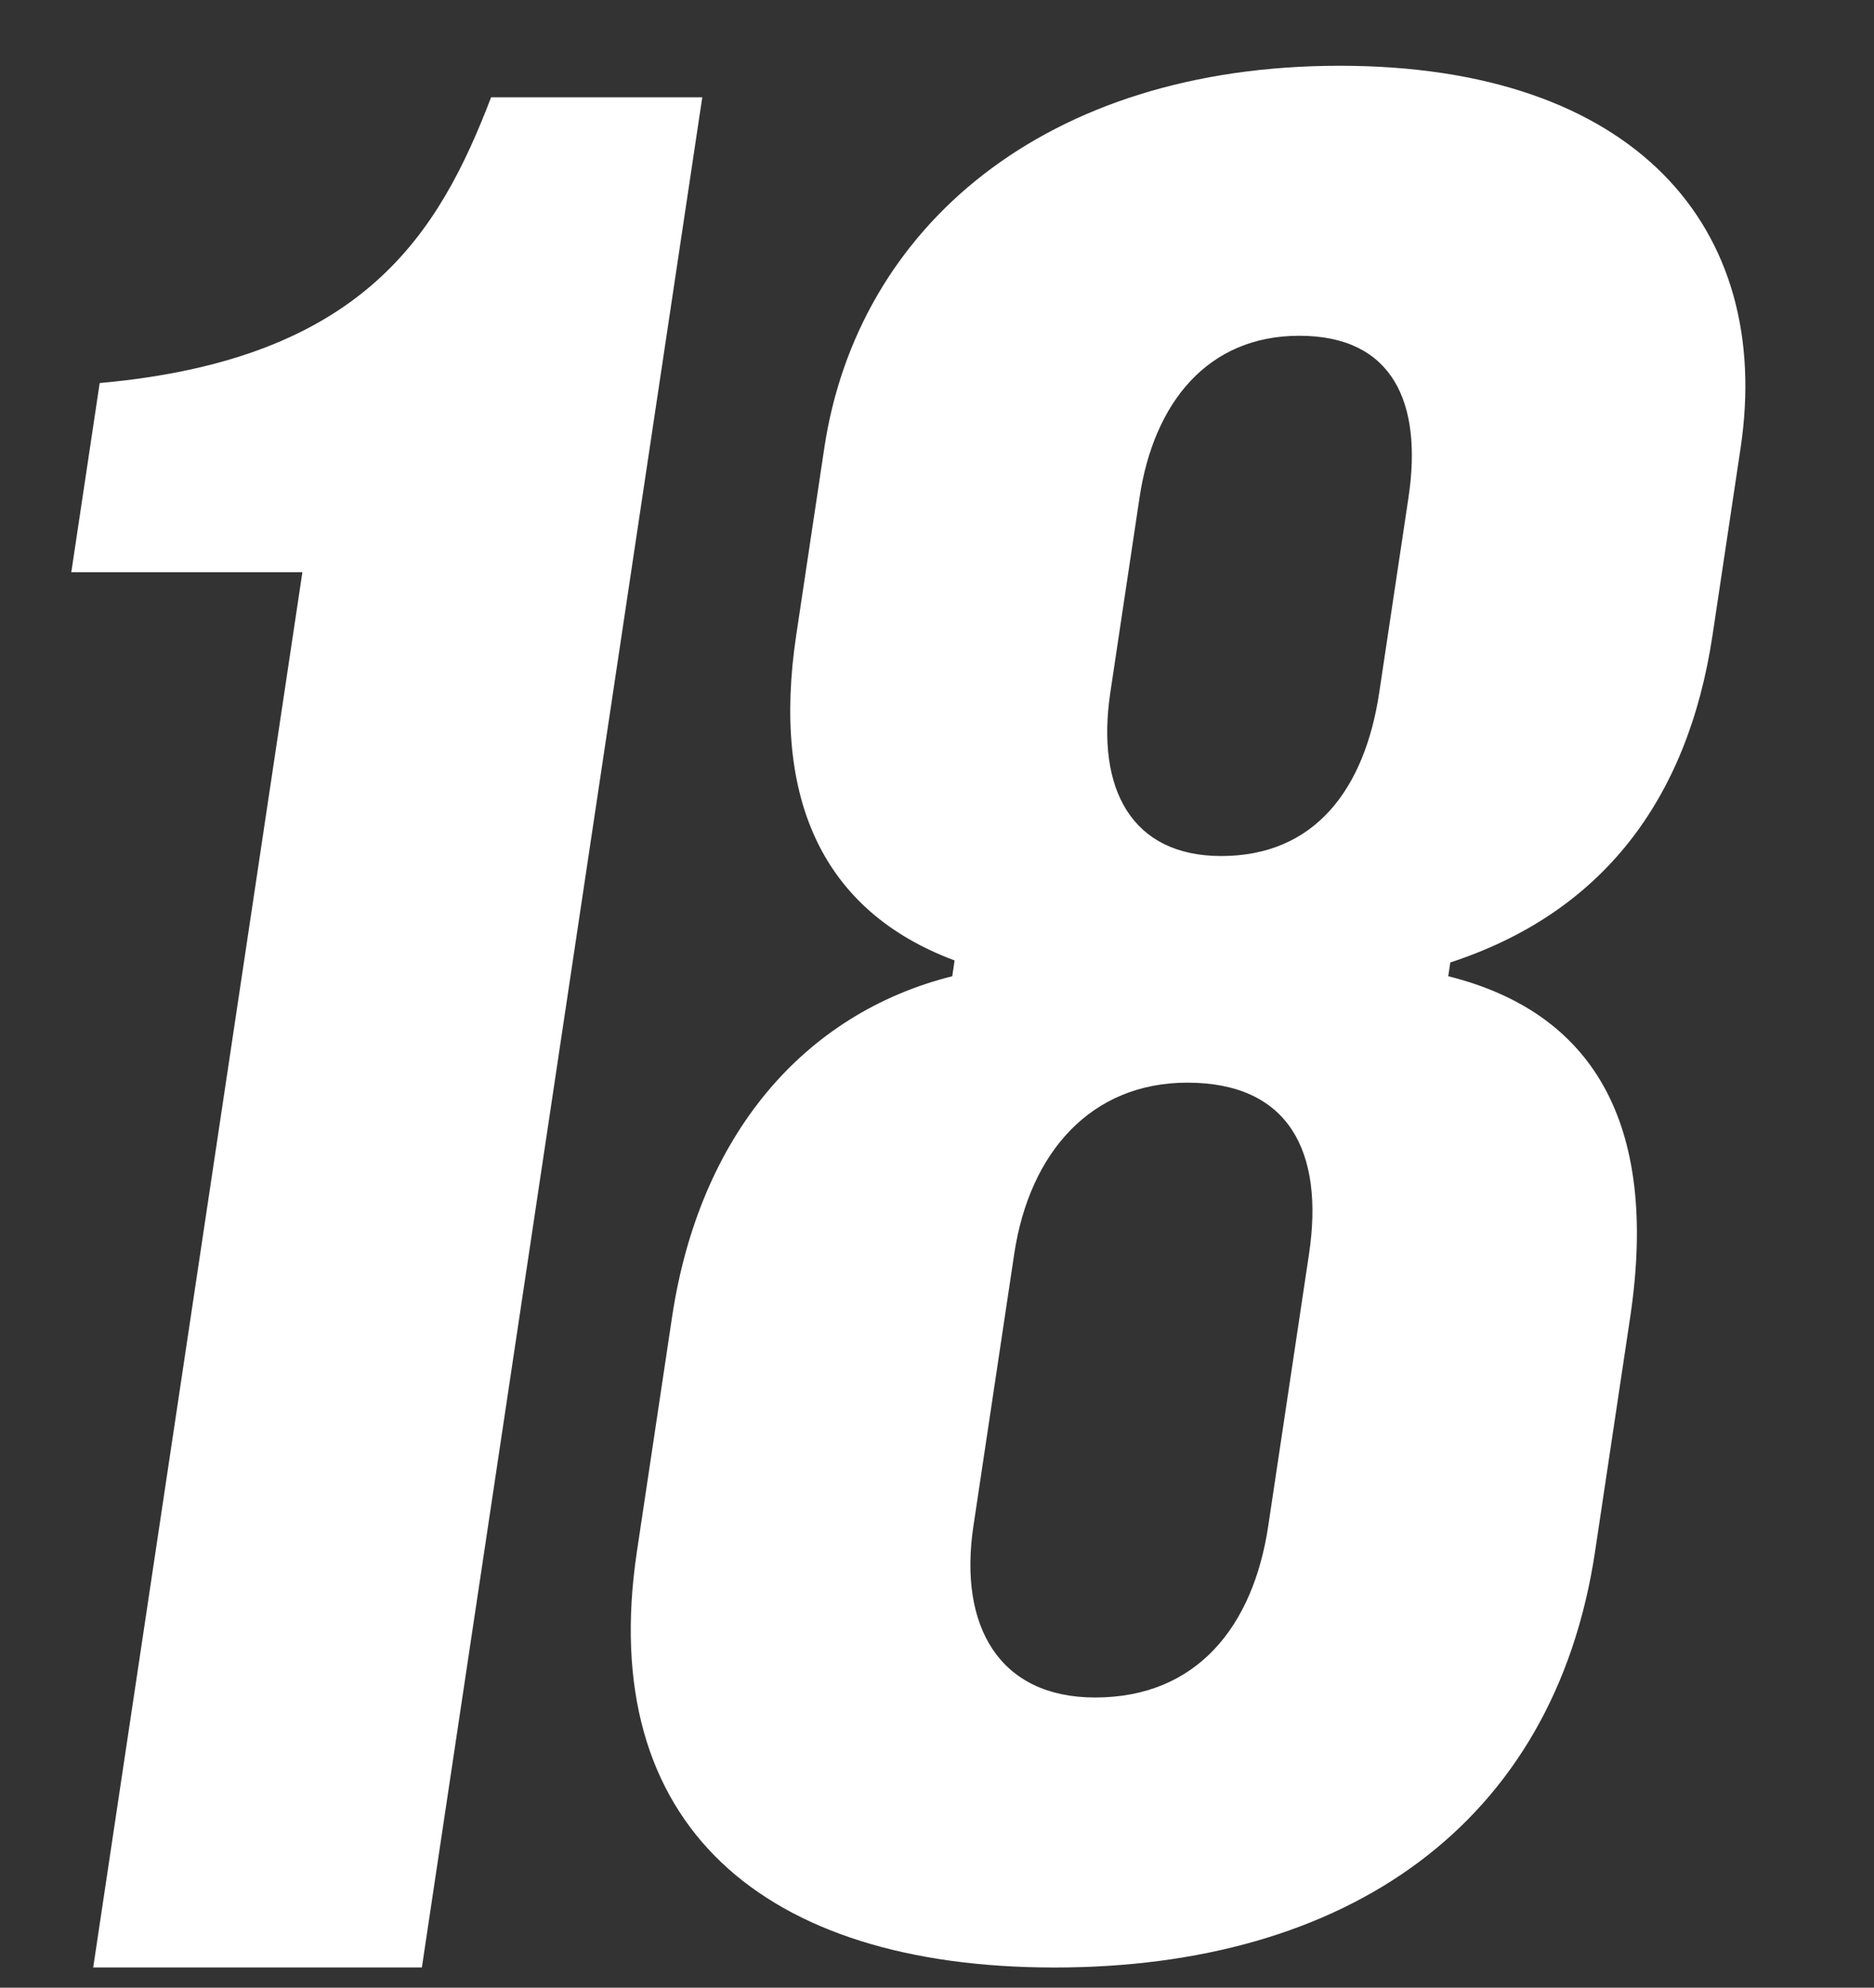 <svg viewBox="0 0 83 88" fill="none" xmlns="http://www.w3.org/2000/svg"><rect x="0" y="0" width="83" height="88" fill="#333333" stroke="none"/><g fill="#fff" clip-path="url(#ranking_18_svg__clip0_1448_25984)"><path d="M21.752 4.307c-2.315 6.02-5.623 11.604-17.337 12.651l-1.257 8.376h10.235l-9.265 61.77h14.557L31.104 4.308h-9.352zM42.28 42.522l-.105.698c-6.6 1.658-11.205 7.067-12.41 15.094l-1.557 10.382c-1.819 12.127 5.62 18.41 18.502 18.41 12.88 0 22.116-6.282 23.935-18.41l1.557-10.382c1.309-8.725-1.765-13.523-8.058-15.094l.091-.61c6.68-2.182 10.514-7.155 11.613-14.484l1.243-8.288c1.466-9.772-4.696-16.926-17.753-16.926-13.058 0-21.365 7.154-22.83 16.926l-1.244 8.288c-1.086 7.242 1.167 12.215 7.016 14.396zm18.807-11.865c-.64 4.275-2.85 7.241-6.997 7.241-3.97 0-5.554-2.966-4.913-7.241l1.295-8.638c.629-4.188 3.015-7.154 7.073-7.154 4.147 0 5.466 2.966 4.838 7.154l-1.296 8.638zM56.17 67.562c-.667 4.45-3.167 7.59-7.667 7.59-4.235 0-6.057-3.14-5.39-7.59l1.806-12.04c.68-4.537 3.432-7.59 7.667-7.59 4.5 0 6.07 3.053 5.39 7.59l-1.806 12.04z"></path></g><defs><clipPath id="ranking_18_svg__clip0_1448_25984"><path fill="#fff" transform="translate(.5 .108)" d="M0 0h81.563v87H0z"></path></clipPath></defs></svg>